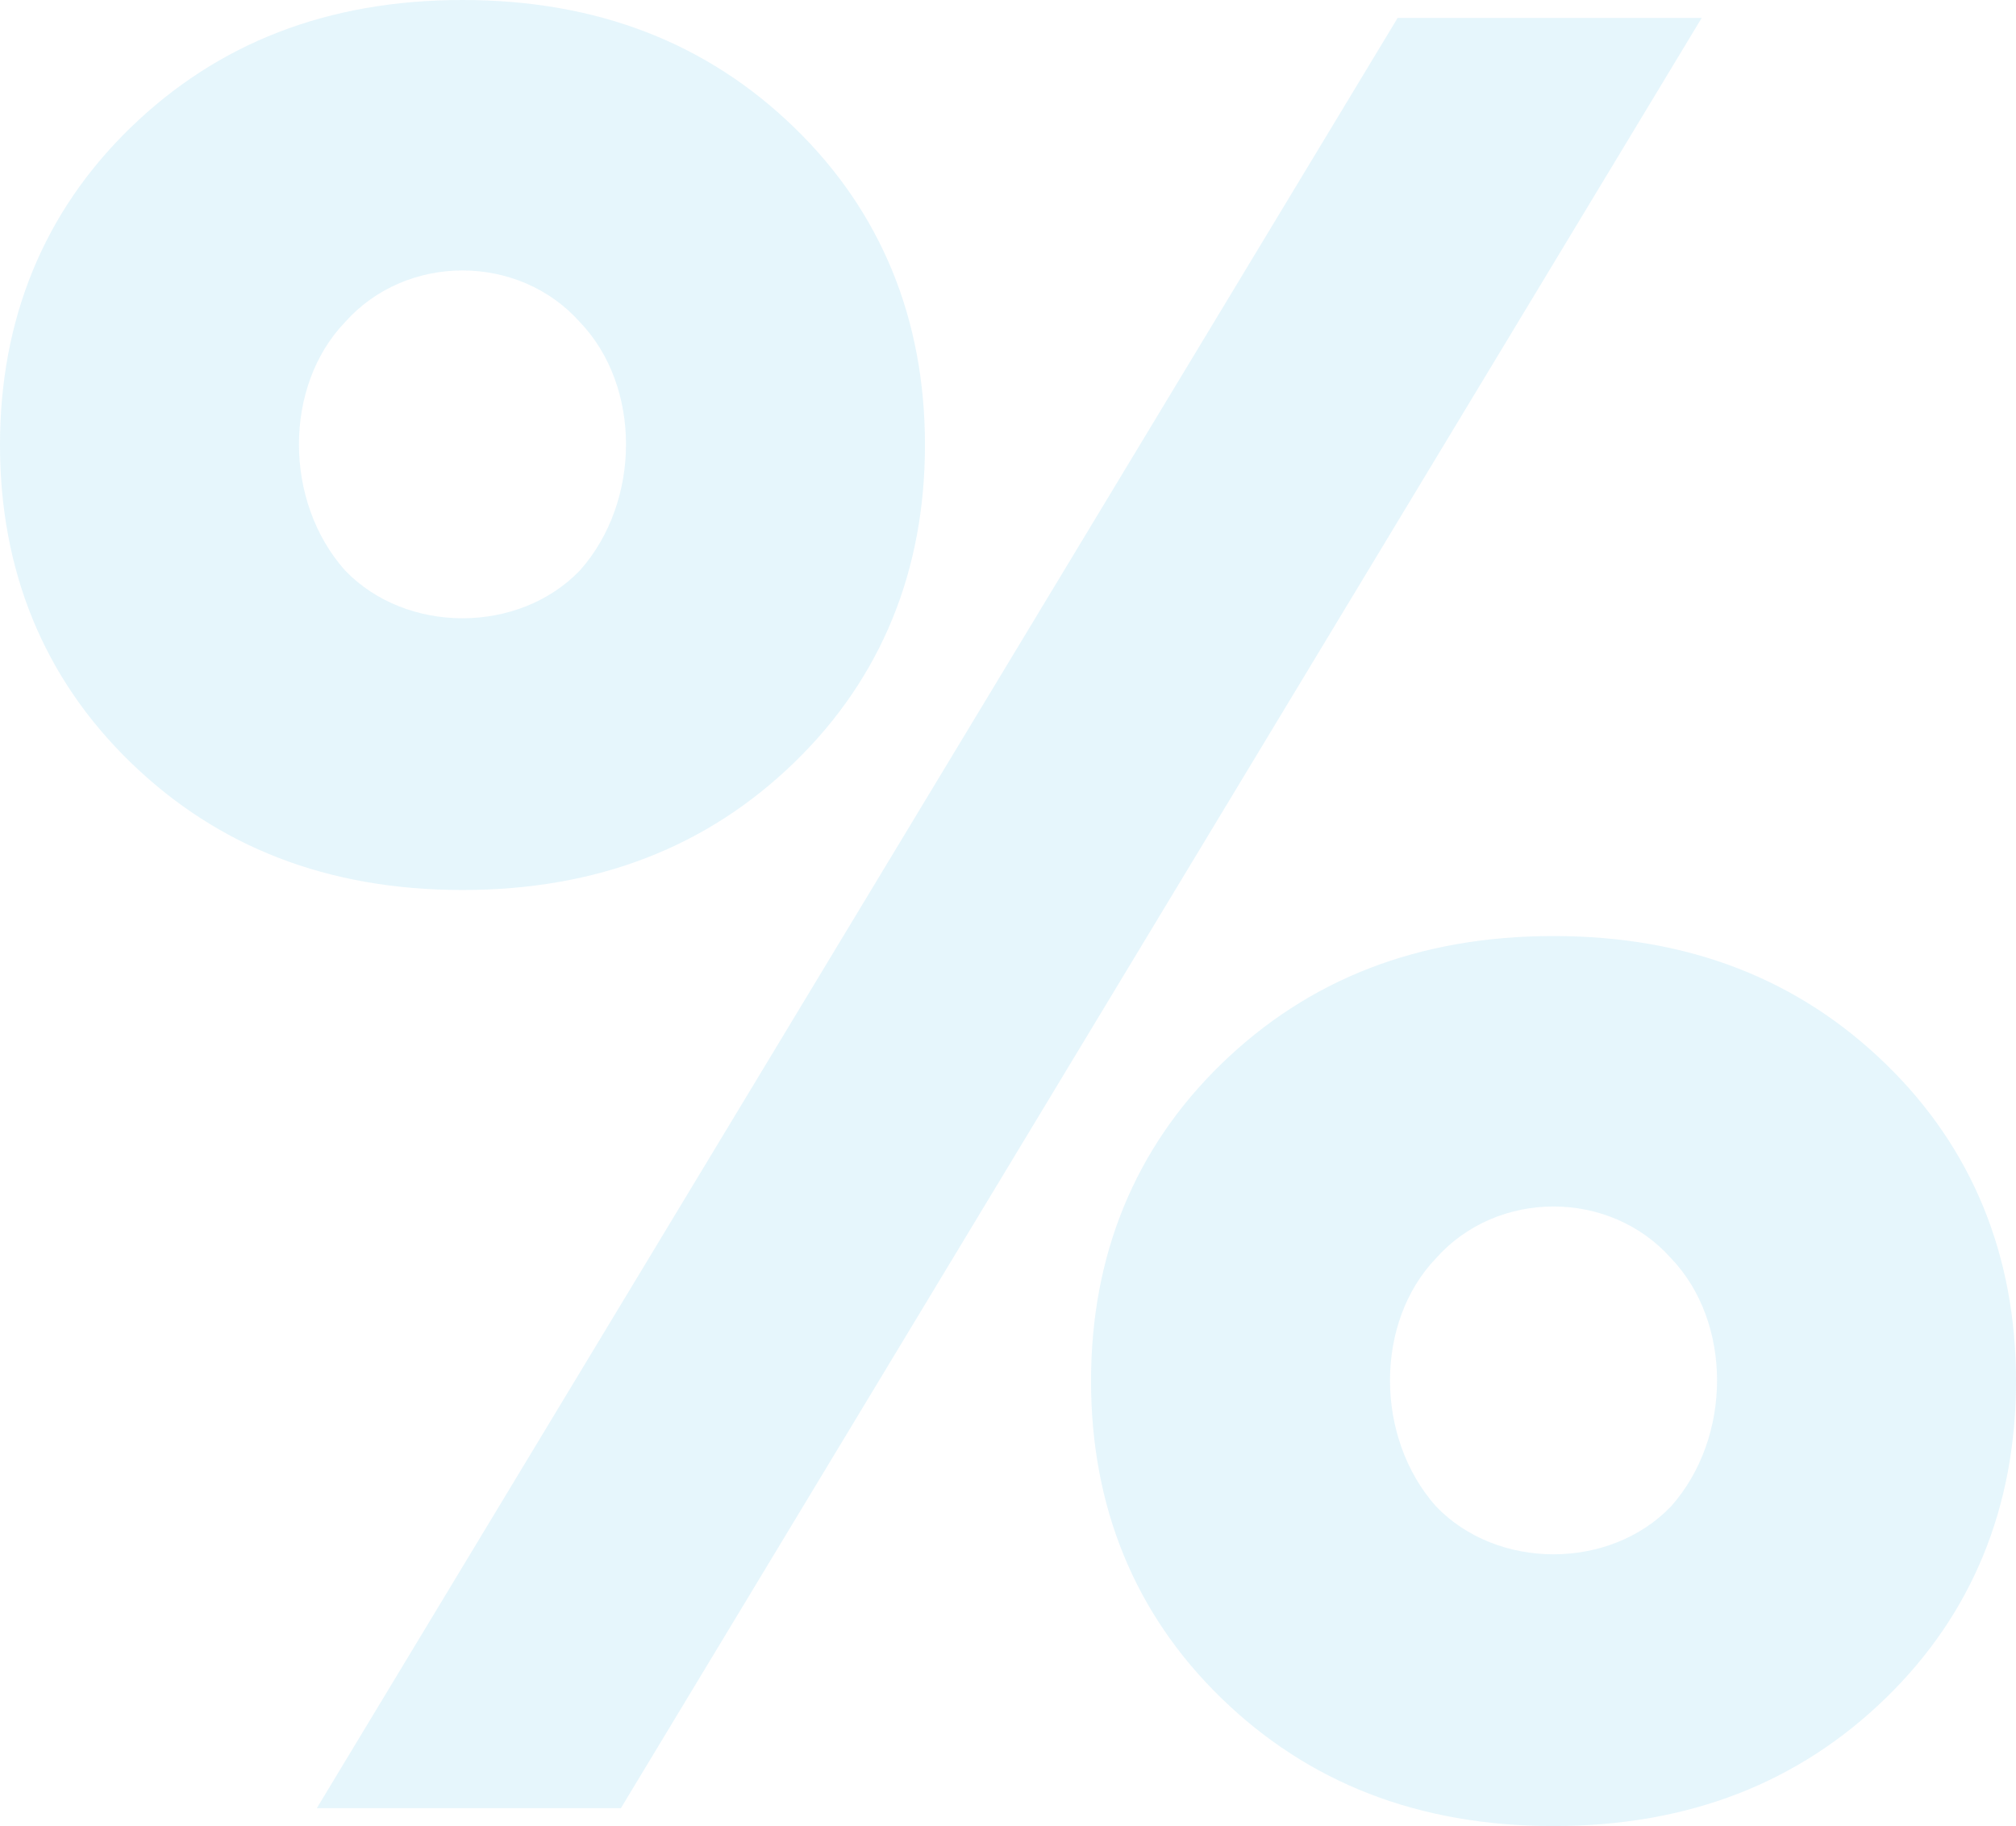 <svg width="498" height="451" viewBox="0 0 498 451" fill="none" xmlns="http://www.w3.org/2000/svg">
<path opacity="0.1" d="M153.376 446.578L420.365 4.422H345.255L78.266 446.578H153.376ZM32.19 31.583C10.73 52.427 0 78.957 0 109.908C0 140.859 10.73 167.388 32.19 188.232C53.65 209.077 80.791 219.815 114.243 219.815C147.696 219.815 174.837 209.077 196.297 188.232C217.757 167.388 228.487 140.859 228.487 109.908C228.487 78.957 217.757 52.427 196.297 31.583C174.837 10.738 147.696 0 114.243 0C80.791 0 53.65 10.738 32.19 31.583ZM85.209 140.859C70.061 123.804 70.061 95.379 85.209 79.588C100.357 62.534 128.129 62.534 143.278 79.588C158.426 95.379 158.426 123.804 143.278 140.859C128.129 156.65 100.357 156.65 85.209 140.859ZM301.703 262.768C280.243 283.612 269.513 310.141 269.513 341.092C269.513 372.043 280.243 398.573 301.703 419.417C323.163 440.262 350.304 451 383.757 451C417.209 451 444.35 440.262 465.81 419.417C487.27 398.573 498 372.043 498 341.092C498 310.141 487.27 283.612 465.81 262.768C444.35 241.923 417.209 231.185 383.757 231.185C350.304 231.185 323.163 241.923 301.703 262.768ZM354.722 372.043C339.574 354.989 339.574 326.564 354.722 310.773C369.871 293.718 397.643 293.718 412.791 310.773C427.939 326.564 427.939 354.989 412.791 372.043C397.643 387.835 369.871 387.835 354.722 372.043Z" fill="#00A0E3"/>
</svg>

